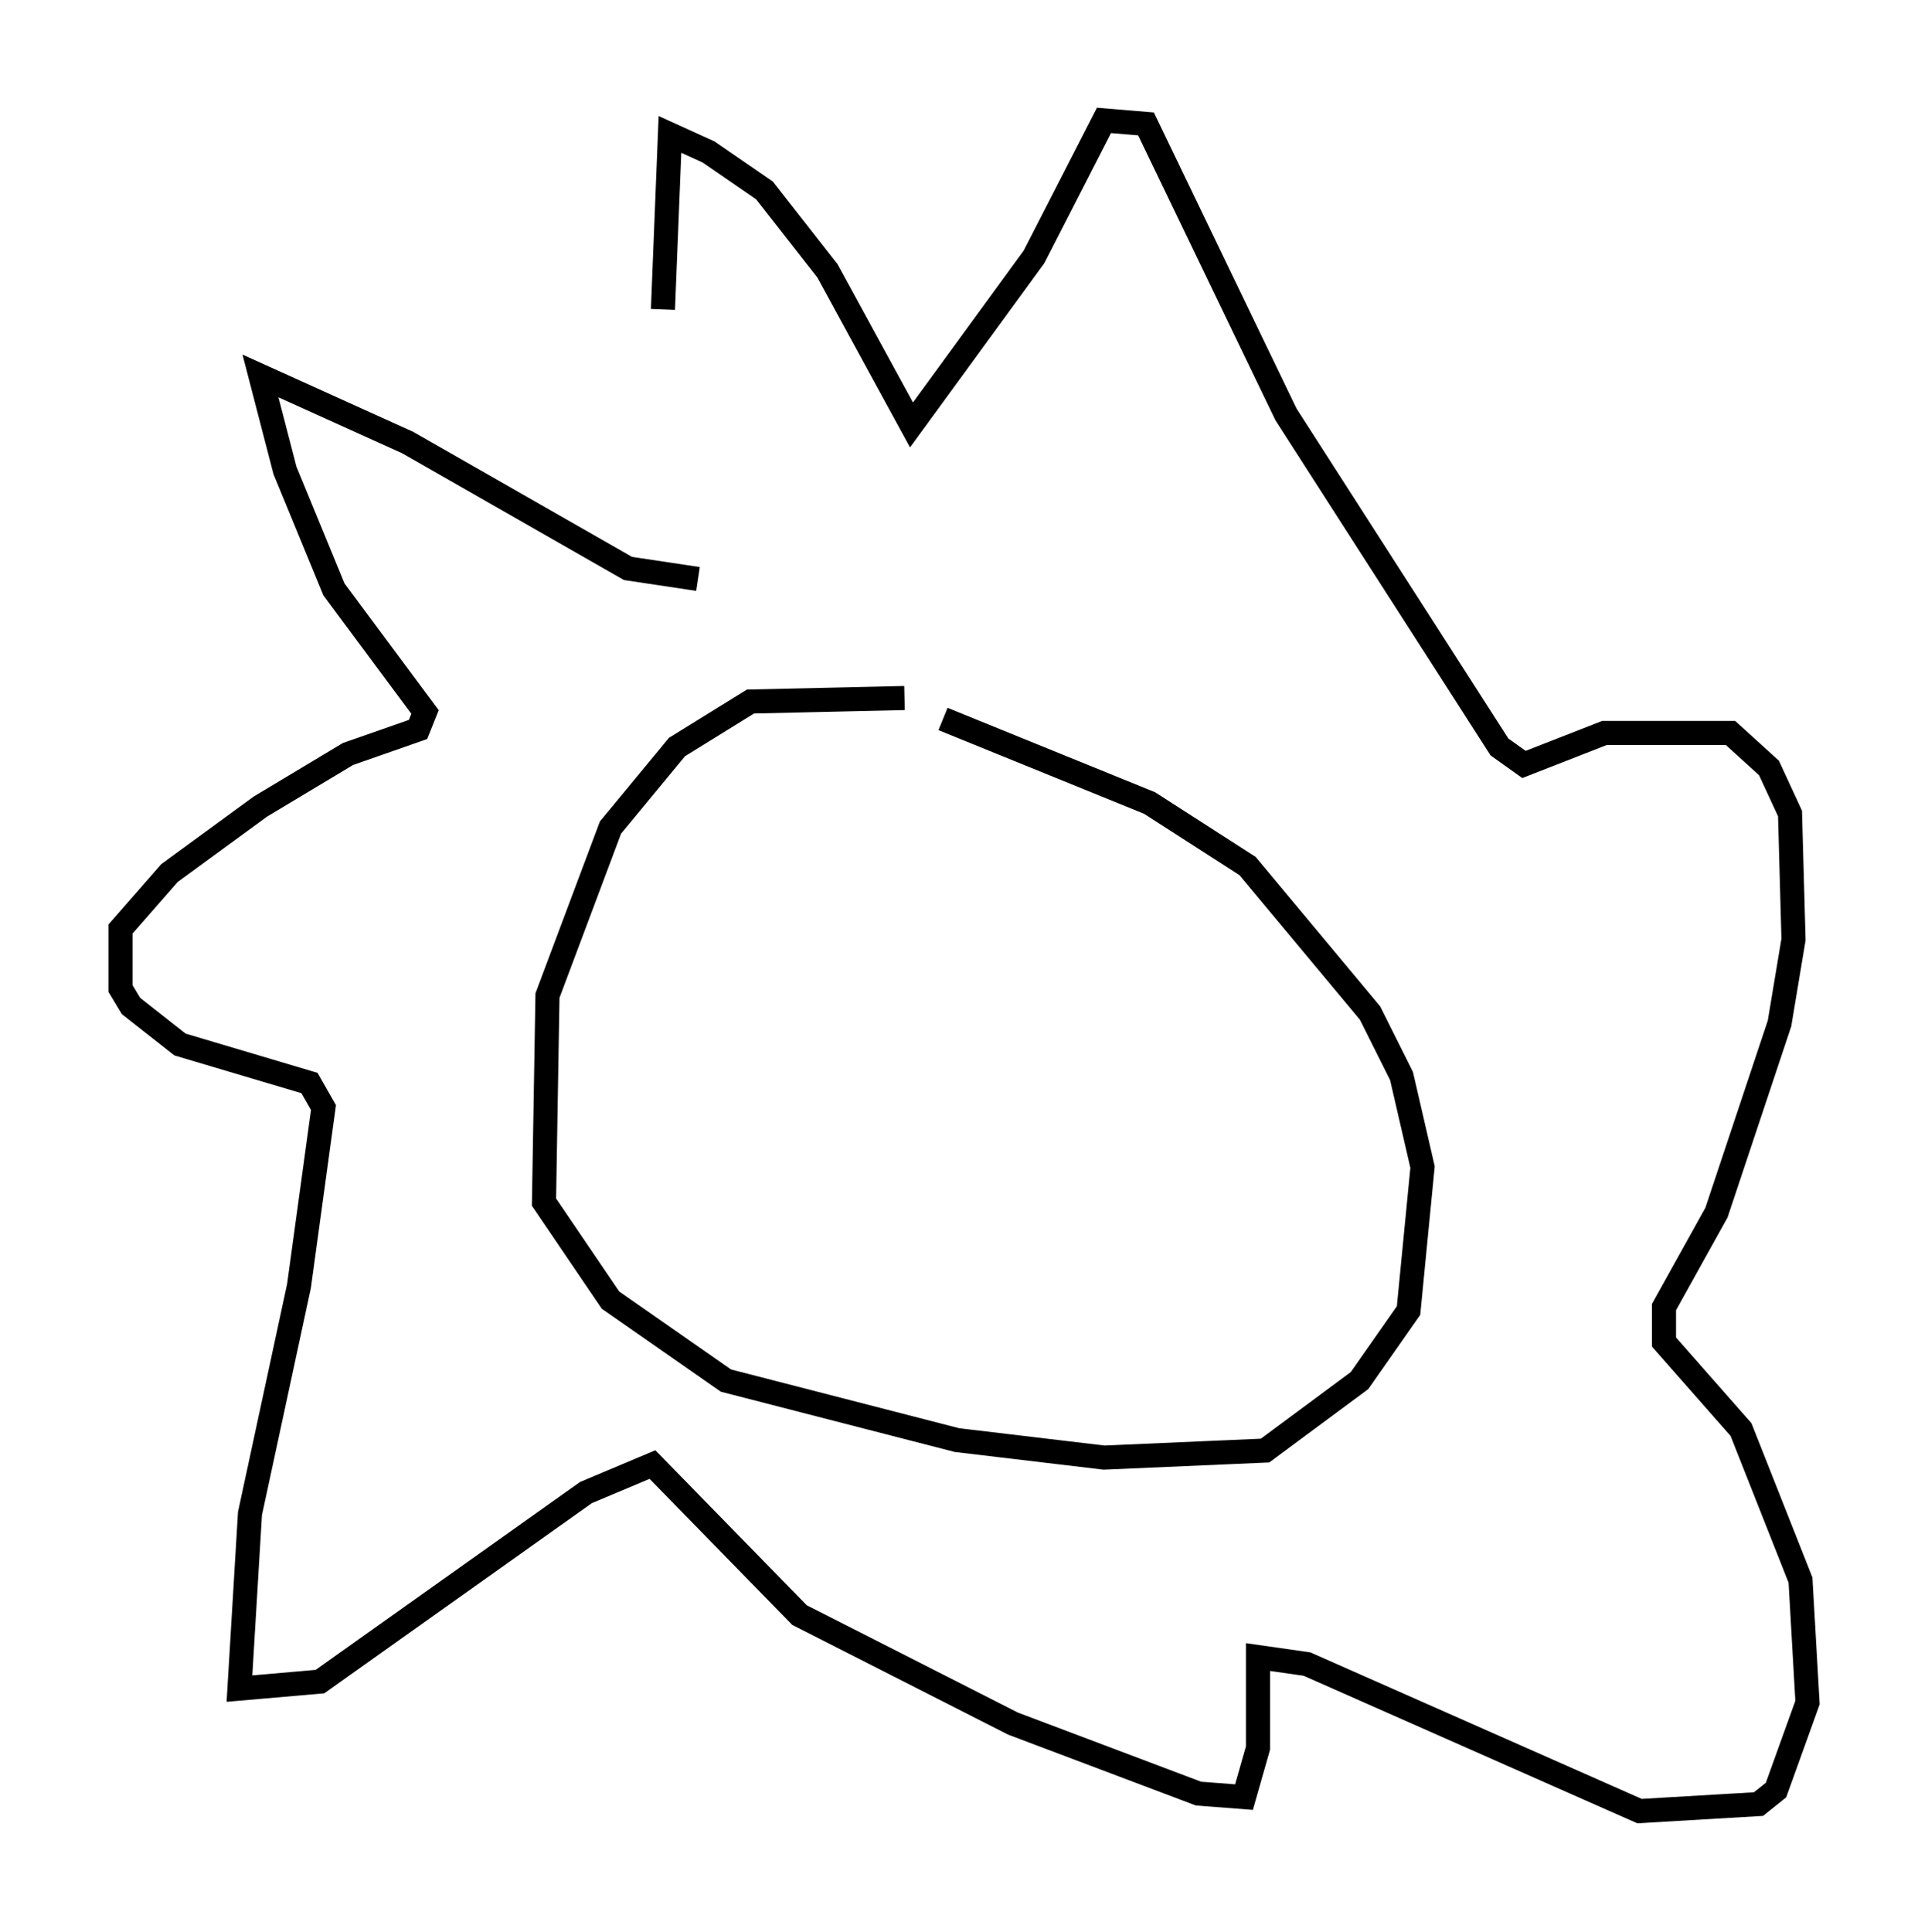 <?xml version="1.0" encoding="utf-8" ?>
<svg baseProfile="full" height="80.156" version="1.1" width="80.011" xmlns="http://www.w3.org/2000/svg" xmlns:ev="http://www.w3.org/2001/xml-events" xmlns:xlink="http://www.w3.org/1999/xlink"><defs /><rect fill="white" height="80.156" width="80.011" x="0" y="0" /><path d="M42.62, 30.419 m-5.084, -1.453 l-6.391, 0.145 -3.05, 1.888 l-2.76, 3.341 -2.615, 6.972 l-0.145, 8.57 2.76, 4.067 l4.793, 3.341 9.587, 2.469 l6.101, 0.726 6.682, -0.291 l3.922, -2.905 2.034, -2.905 l0.581, -5.955 -0.872, -3.777 l-1.307, -2.615 -5.084, -6.101 l-4.067, -2.615 -8.57, -3.486 m-10.168, -5.81 l-2.905, -0.436 -9.151, -5.229 l-6.101, -2.76 1.017, 3.922 l2.034, 4.939 3.777, 5.084 l-0.291, 0.726 -2.905, 1.017 l-3.631, 2.179 -3.777, 2.76 l-2.034, 2.324 0.0, 2.469 l0.436, 0.726 2.034, 1.598 l5.374, 1.598 0.581, 1.017 l-1.017, 7.408 -2.034, 9.441 l-0.436, 7.263 3.341, -0.291 l11.039, -7.844 2.76, -1.162 l6.101, 6.246 8.86, 4.503 l7.698, 2.905 1.888, 0.145 l0.581, -2.034 0.0, -3.777 l2.034, 0.291 13.799, 6.101 l4.939, -0.291 0.726, -0.581 l1.307, -3.631 -0.291, -5.084 l-2.469, -6.246 -3.196, -3.631 l0.0, -1.453 2.179, -3.922 l2.615, -7.844 0.581, -3.486 l-0.145, -5.229 -0.872, -1.888 l-1.598, -1.453 -5.229, 0.0 l-3.341, 1.307 -1.017, -0.726 l-8.86, -13.799 -5.81, -12.056 l-1.743, -0.145 -2.905, 5.665 l-5.084, 6.972 -3.486, -6.391 l-2.615, -3.341 -2.324, -1.598 l-1.598, -0.726 -0.291, 7.263 " fill="none" stroke="black" stroke-width="1" /></svg>